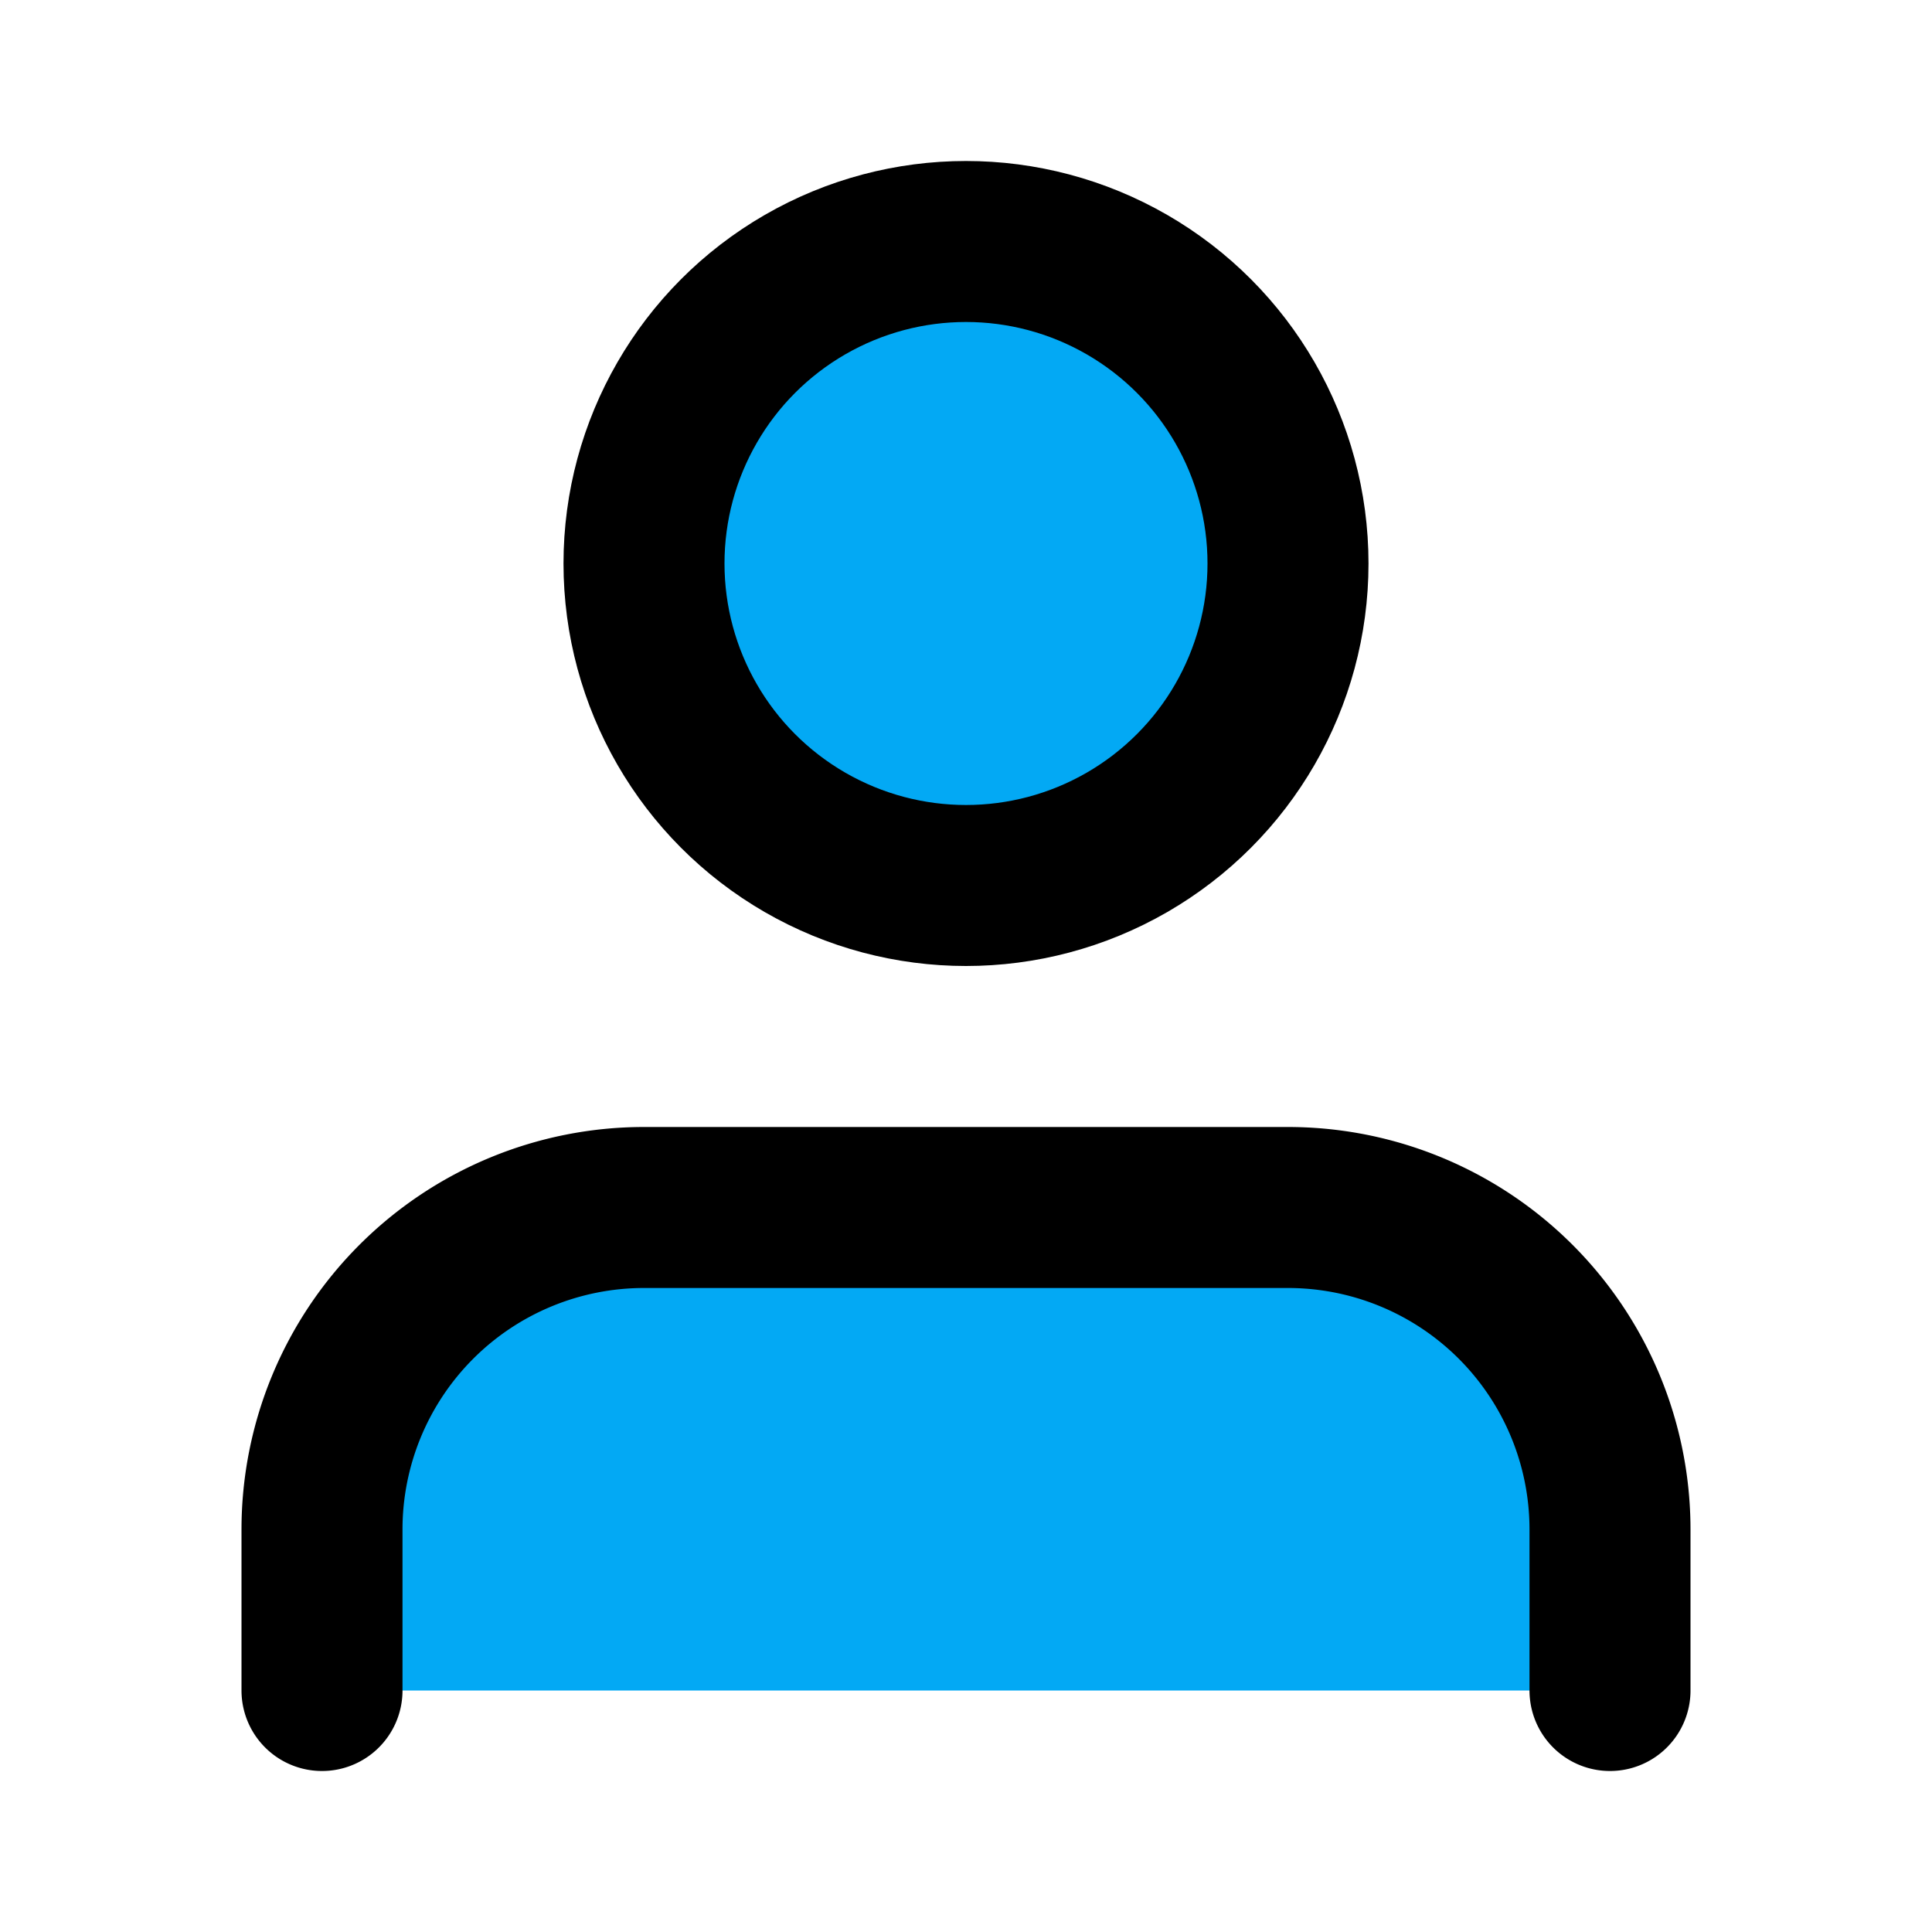 ﻿<?xml version="1.0" encoding="utf-8"?>
<svg xmlns="http://www.w3.org/2000/svg" width="24" height="24" viewBox="0 0 24 24" fill="none" stroke="currentColor" stroke-width="2" stroke-linecap="round" stroke-linejoin="round" class="feather feather-user">
  <path d="M20 21v-2a4 4 0 0 0-4-4H8a4 4 0 0 0-4 4v2" fill="#03A9F4"></path>
  <circle cx="12" cy="7" r="4" fill="#03A9F4"></circle>
</svg>